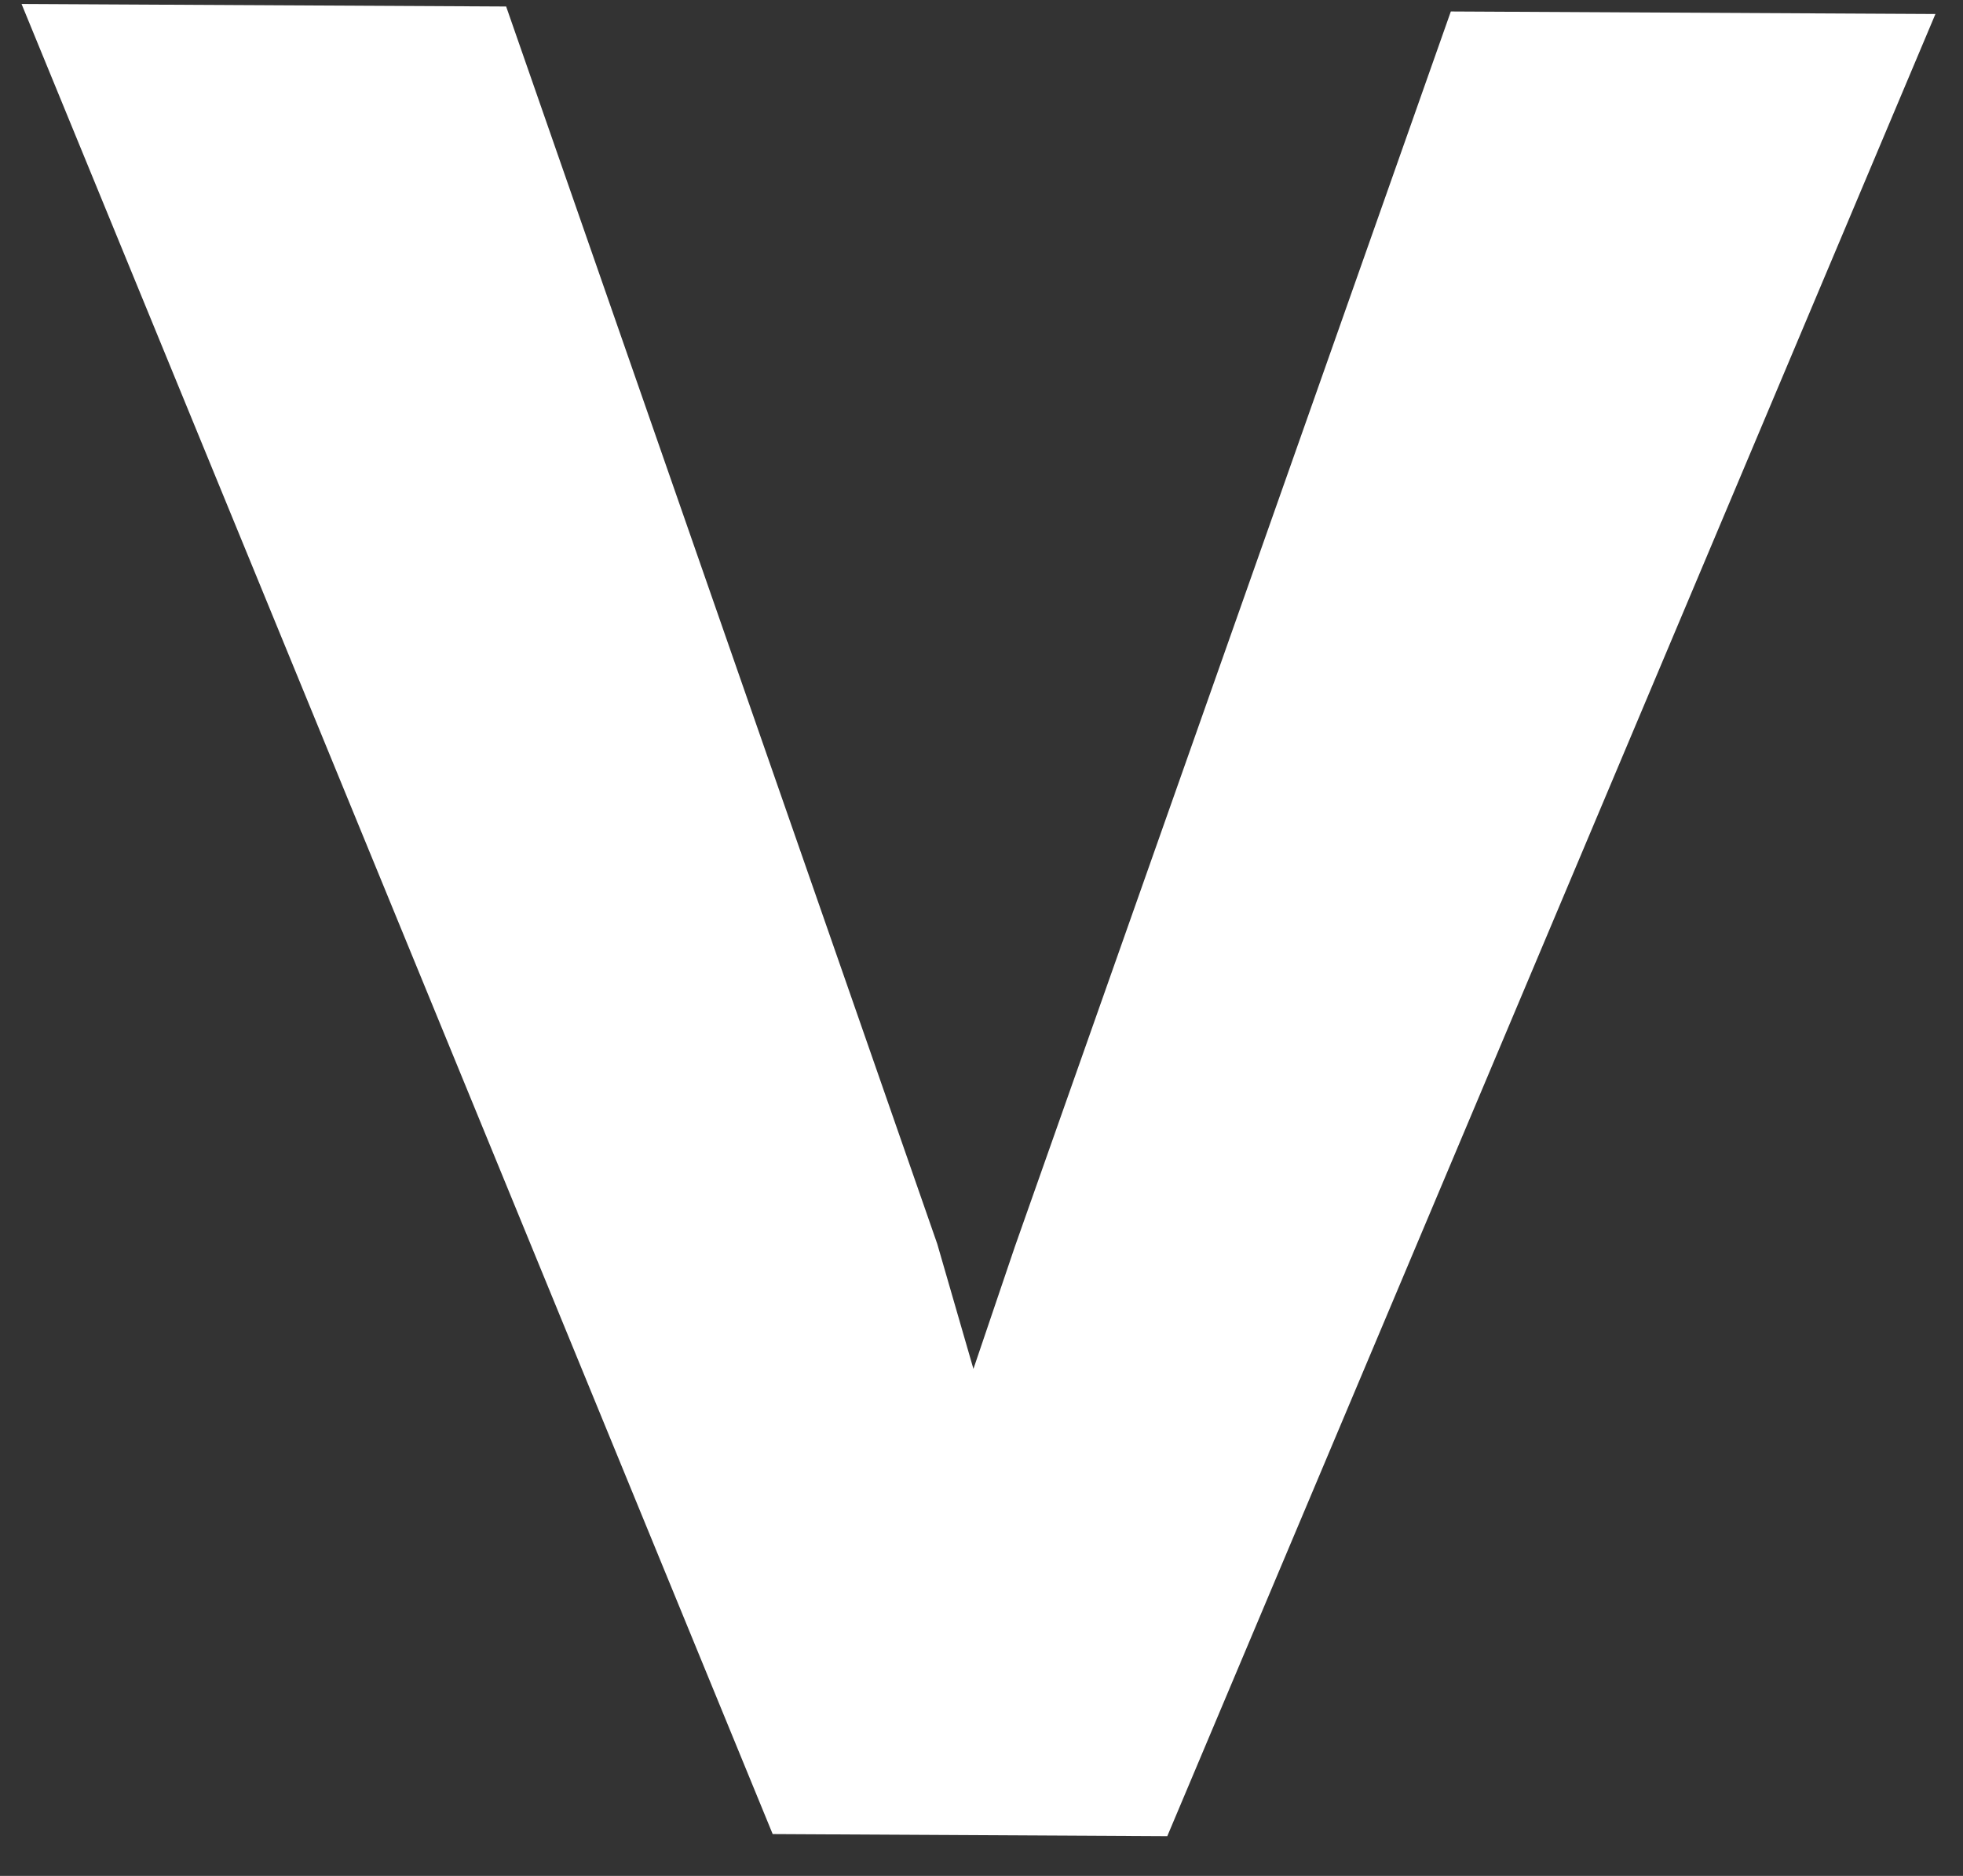 <svg width="45" height="43" viewBox="0 0 45 43" fill="none" xmlns="http://www.w3.org/2000/svg">
    <rect x="0" y="0" width="45" height="43" fill="#333333" stroke="none"/>
    <path d="M0.494 0.091L17.713 42.041L26.759 42.089L44.368 0.321L33.259 0.263L23.267 28.57L22.315 31.378L21.486 28.514L11.603 0.149L0.494 0.091Z" fill="white"/>
</svg>
